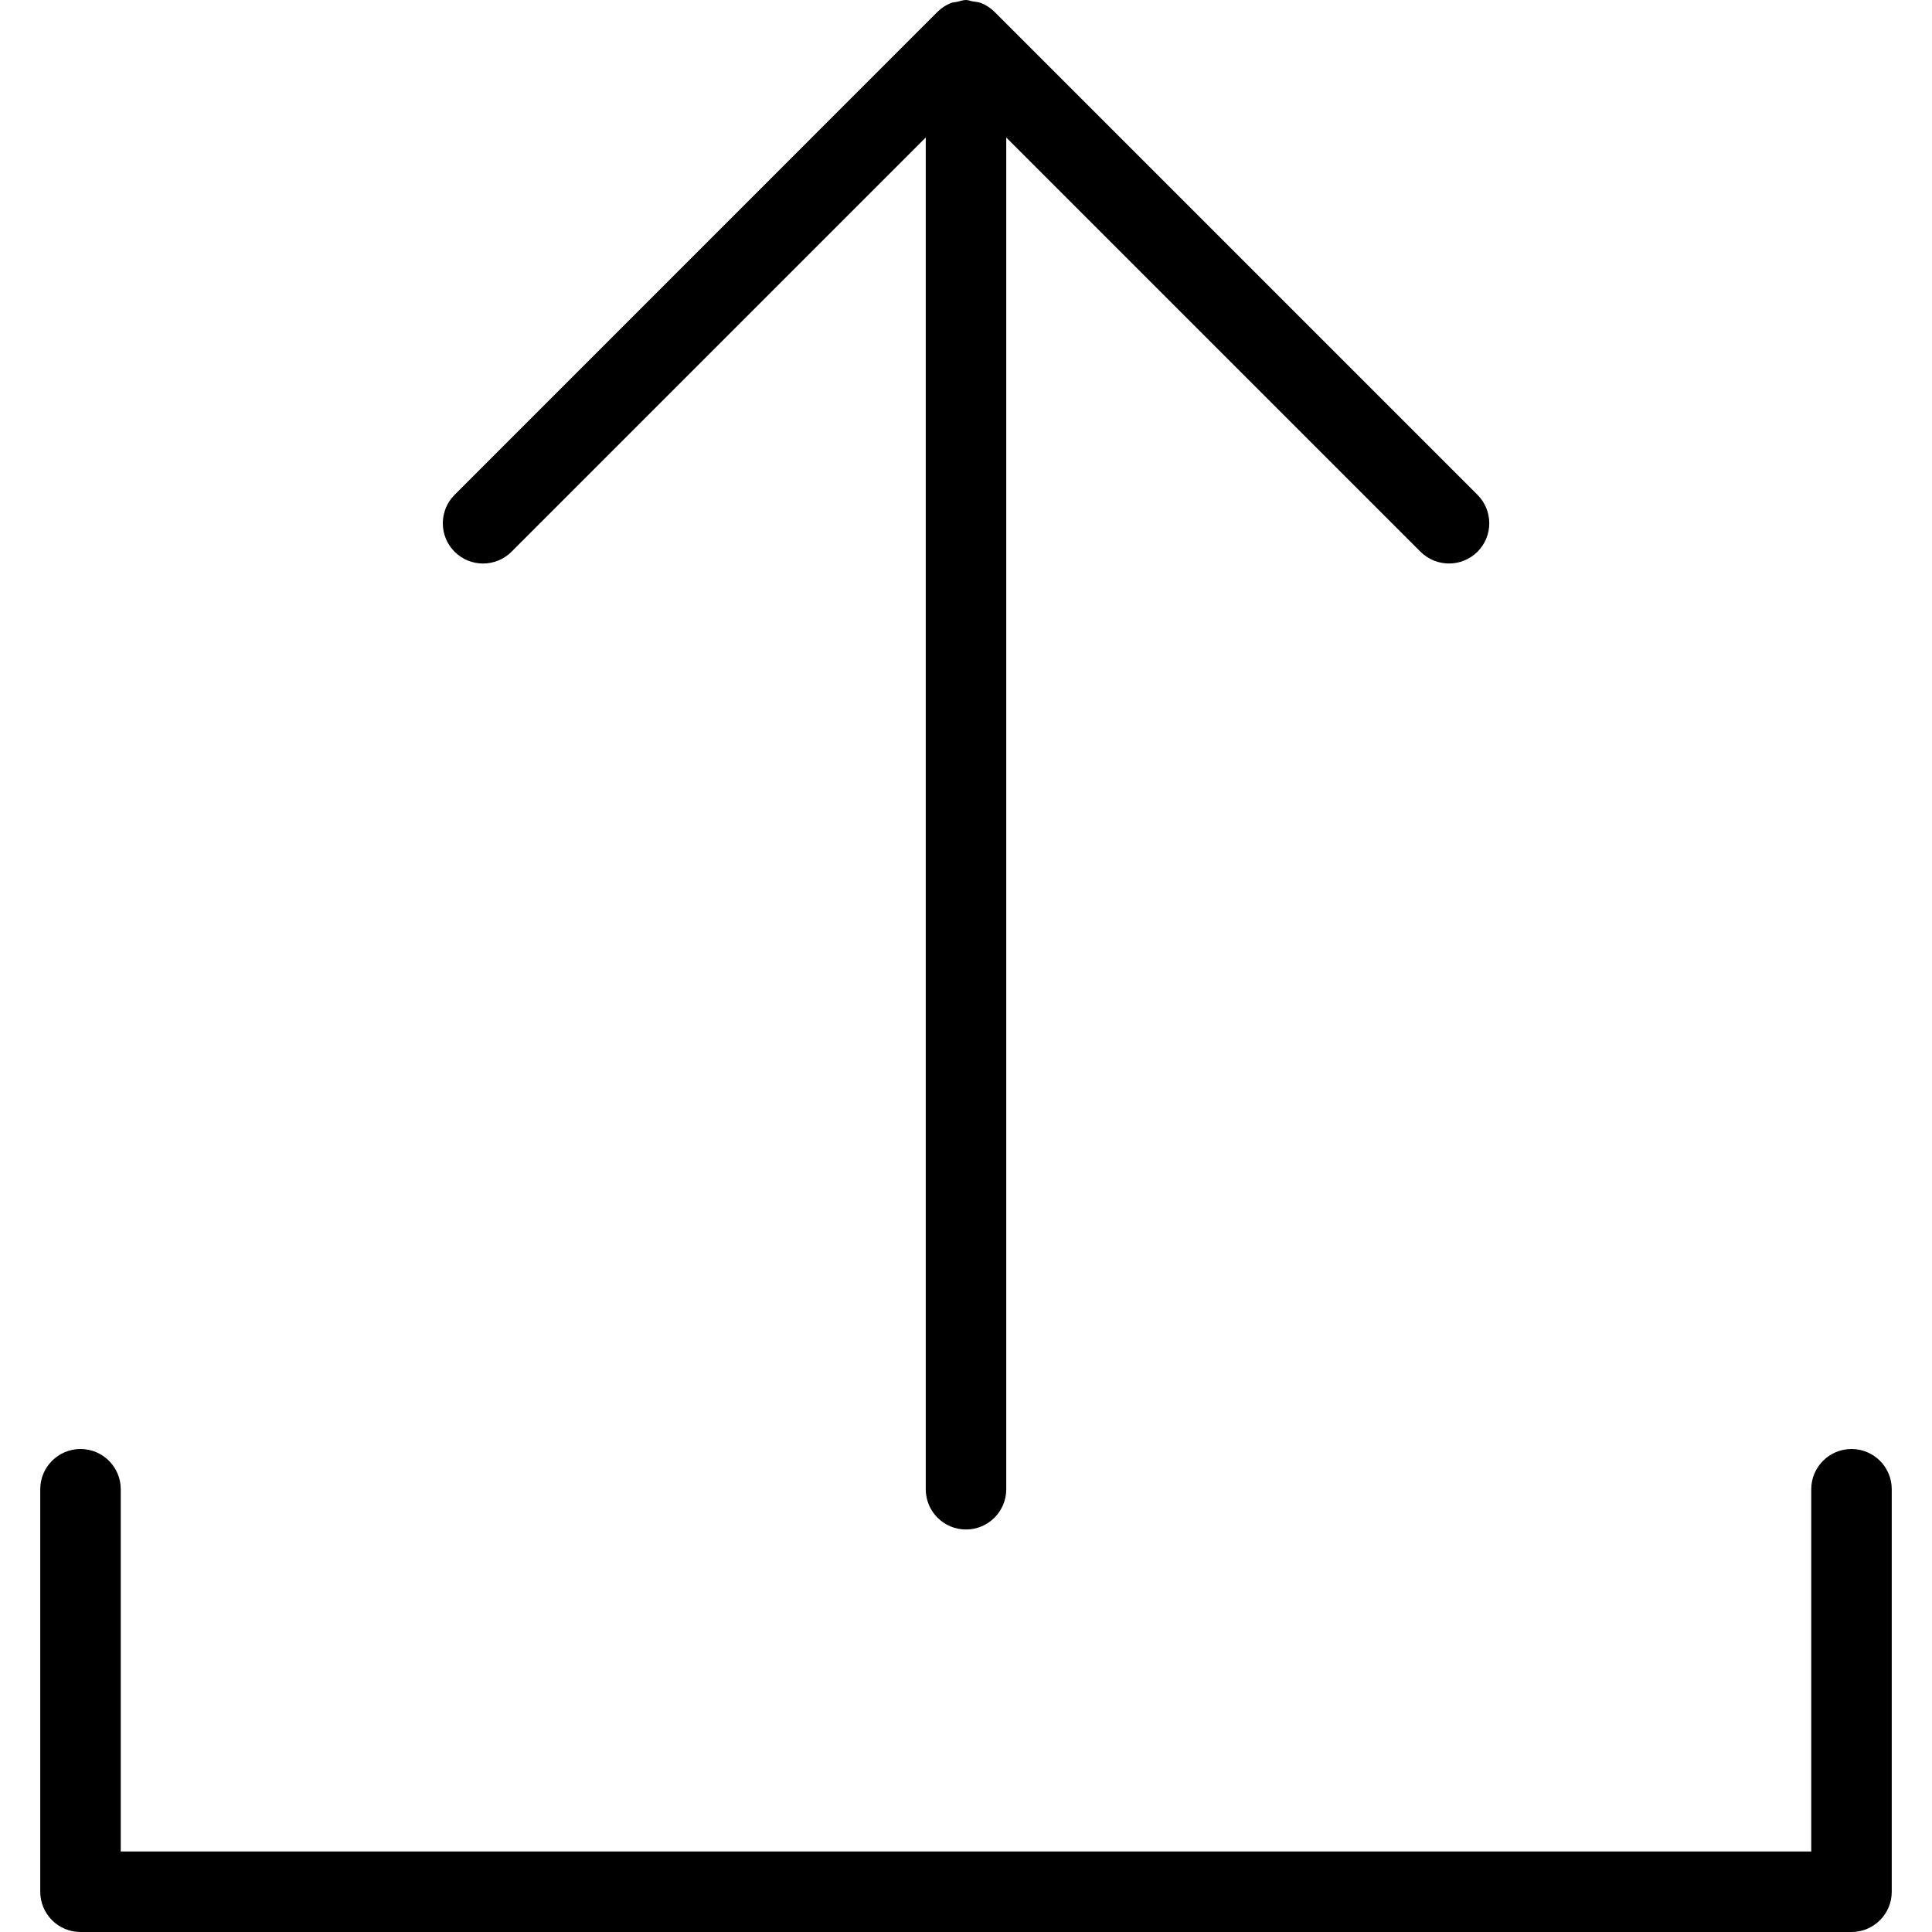 <?xml version="1.0" encoding="iso-8859-1"?>
<!-- Generator: Adobe Illustrator 19.0.0, SVG Export Plug-In . SVG Version: 6.00 Build 0)  -->
<svg version="1.1" id="Layer_1" xmlns="http://www.w3.org/2000/svg" xmlns:xlink="http://www.w3.org/1999/xlink" x="0px" y="0px"
	 viewBox="0 0 24 24" style="enable-background:new 0 0 24 24;" xml:space="preserve">
<g>
	<g>
		<path d="M6.354,6.854L11.5,1.708V18.5c0,0.276,0.224,0.5,0.5,0.5s0.5-0.224,0.5-0.5V1.708l5.146,5.146C17.744,6.951,17.872,7,18,7
			s0.256-0.049,0.354-0.146c0.195-0.195,0.195-0.512,0-0.707l-6-6c0,0,0,0,0,0c-0.046-0.046-0.102-0.083-0.163-0.108
			c-0.035-0.014-0.073-0.016-0.109-0.022C12.054,0.012,12.029,0,12,0c-0.038,0-0.072,0.014-0.108,0.022
			c-0.027,0.006-0.055,0.006-0.081,0.016c-0.063,0.026-0.12,0.064-0.167,0.111L5.647,6.147c-0.195,0.195-0.195,0.512,0,0.707
			S6.159,7.049,6.354,6.854z M23,18c-0.276,0-0.5,0.224-0.5,0.5V23h-21v-4.5C1.5,18.224,1.276,18,1,18s-0.5,0.224-0.5,0.5v5
			C0.5,23.776,0.724,24,1,24h22c0.276,0,0.5-0.224,0.5-0.5v-5C23.5,18.224,23.276,18,23,18z"/>
	</g>
</g>
</svg>
